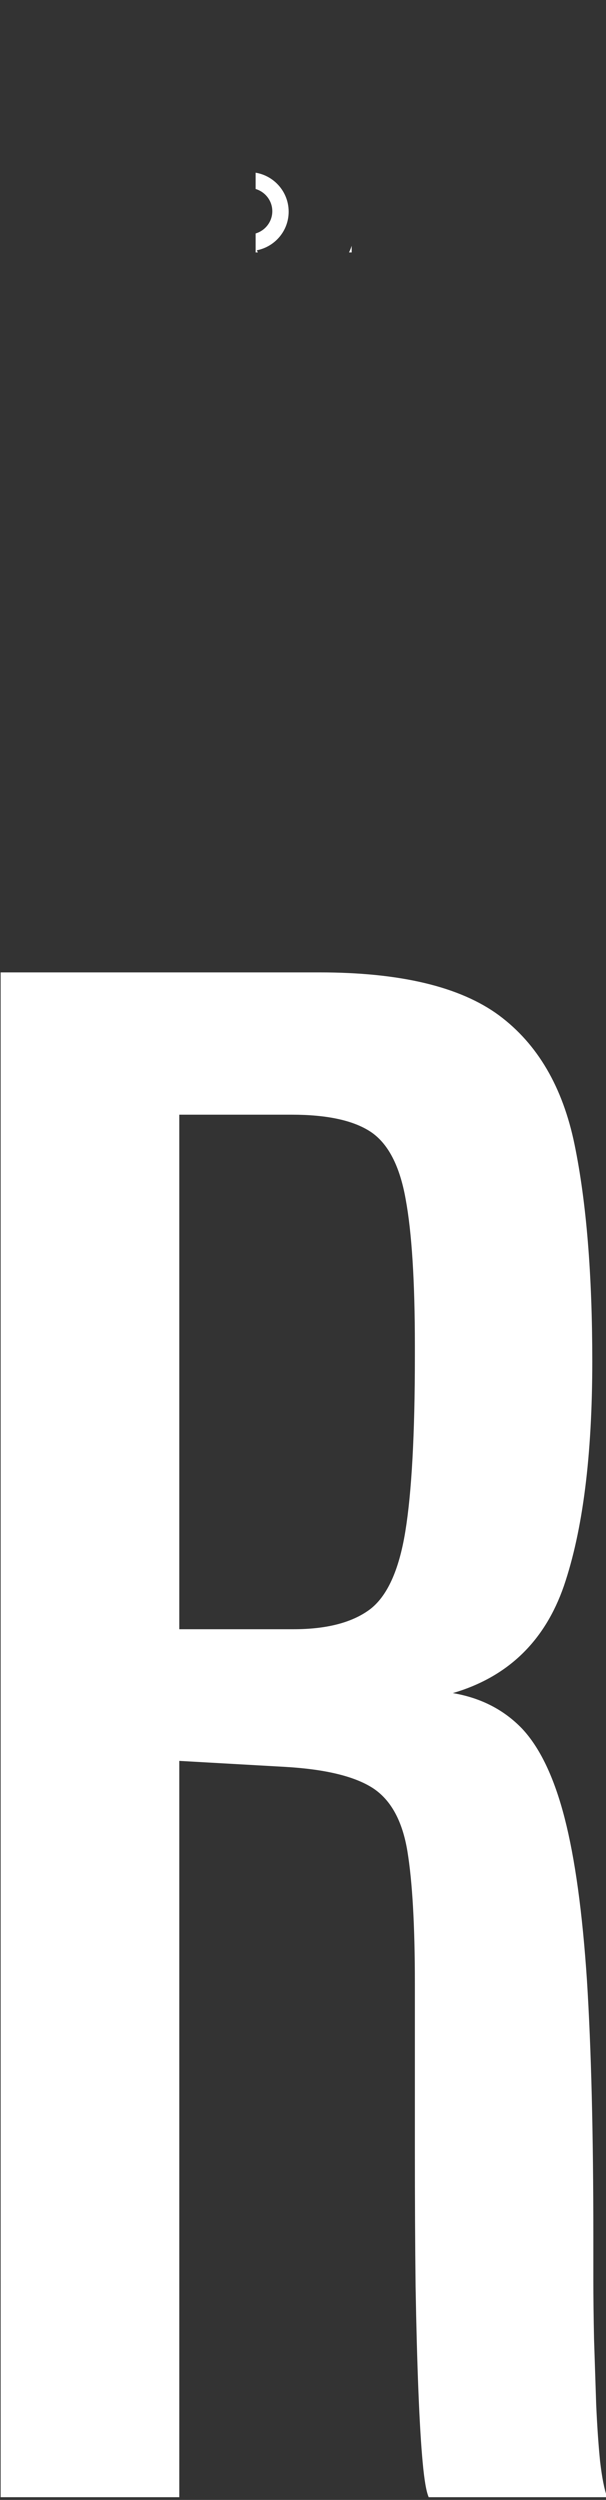 <svg xmlns="http://www.w3.org/2000/svg" version="1.1" xmlns:xlink="http://www.w3.org/1999/xlink" xmlns:svgjs="http://svgjs.dev/svgjs" width="1500" height="6187" viewBox="0 0 1500 6187"><rect x="0" y="0" width="1500" height="6187" fill="#333333" stroke="none"/><g transform="matrix(1,0,0,1,1.596,-3.347)"><svg viewBox="0 0 64 264" data-background-color="#60777f" preserveAspectRatio="xMidYMid meet" height="6187" width="1500" xmlns="http://www.w3.org/2000/svg" xmlns:xlink="http://www.w3.org/1999/xlink"><g id="tight-bounds" transform="matrix(1,0,0,1,-0.068,16.657)"><svg viewBox="0 0 64.136 247.2" height="247.2" width="64.136"><g><svg viewBox="0 0 98.459 379.489" height="247.2" width="64.136"><g transform="matrix(1,0,0,1,0,132.289)"><svg viewBox="0 0 98.459 247.2" height="247.2" width="98.459"><g id="textblocktransform"><svg viewBox="0 0 98.459 247.2" height="247.2" width="98.459" id="textblock"><g><svg viewBox="0 0 98.459 247.2" height="247.2" width="98.459"><g transform="matrix(1,0,0,1,0,0)"><svg width="98.459" viewBox="3.52 -42.97 17.11 42.97" height="247.2" data-palette-color="#ffffff"><path d="M8.57 0L3.52 0 3.52-42.97 12.52-42.97Q15.94-42.97 17.58-41.76 19.21-40.55 19.71-38.12 20.21-35.69 20.21-32.01L20.21-32.01Q20.21-28.03 19.41-25.68 18.6-23.34 16.28-22.66L16.28-22.66Q17.46-22.46 18.23-21.66 18.99-20.85 19.43-19.14 19.87-17.43 20.06-14.56 20.24-11.69 20.24-7.35L20.24-7.35Q20.24-6.93 20.24-6.15 20.24-5.37 20.26-4.44 20.29-3.52 20.32-2.61 20.36-1.71 20.43-1.01 20.51-0.32 20.63 0L20.63 0 15.6 0Q15.5-0.22 15.43-0.98 15.36-1.73 15.31-2.98 15.26-4.22 15.23-5.94 15.21-7.67 15.21-9.8 15.21-11.94 15.21-14.48L15.21-14.48Q15.21-16.92 15-18.2 14.79-19.48 14.03-19.98 13.26-20.48 11.57-20.58L11.57-20.58 8.57-20.75 8.57 0ZM8.57-38.96L8.57-24.46 11.79-24.46Q13.18-24.46 13.93-25.01 14.67-25.56 14.94-27.21 15.21-28.86 15.21-32.15L15.21-32.15 15.21-32.45Q15.21-35.18 14.95-36.58 14.7-37.99 13.96-38.48 13.23-38.96 11.74-38.96L11.74-38.96 8.57-38.96Z" opacity="1" transform="matrix(1,0,0,1,0,0)" fill="#ffffff" class="wordmark-text-0" data-fill-palette-color="primary" id="text-0"></path></svg></g></svg></g></svg></g></svg></g><g transform="matrix(1,0,0,1,41.443,0)"><svg viewBox="0 0 15.573 15.573" height="15.573" width="15.573"><g><svg></svg></g><g id="icon-0"><svg viewBox="0 0 15.573 15.573" height="15.573" width="15.573"><g><path d="M0 0" data-fill-palette-color="tertiary" fill="#ffffff" stroke="transparent"></path></g><g transform="matrix(1,0,0,1,40.925,40.925)"><svg viewBox="0 0 -66.277 -66.277" height="-66.277" width="-66.277"><g><svg xmlns="http://www.w3.org/2000/svg" xmlns:xlink="http://www.w3.org/1999/xlink" version="1.1" x="0" y="0" viewBox="5 5 90 90" enable-background="new 0 0 100 100" xml:space="preserve" height="-66.277" width="-66.277" class="icon-cg-0" data-fill-palette-color="accent" id="cg-0"><path d="M89.1 40.2C87 20.4 70.2 5.1 50.1 5l0 0 0 0 0 0 0 0C28.4 5.1 10.8 22.6 10.8 44.2v0.1 29.4C7.4 74.9 5 78.1 5 81.9c0 4.8 3.9 8.7 8.7 8.7 0.8 0 1.6-0.1 2.4-0.4 2.5 3 6.2 4.8 10.1 4.8s7.5-1.7 10-4.6c0.6 0.1 1.2 0.2 1.8 0.2 4.8 0 8.7-3.9 8.7-8.7 0-4.5-3.4-8.2-7.8-8.6v-29c0-6.2 5-11.2 11.2-11.2l0 0c4.5 0 8.5 2.8 10.2 6.8-4 0.8-7 4.3-7 8.5 0 4.8 3.9 8.7 8.7 8.7 0.8 0 1.6-0.1 2.4-0.4 2.5 3 6.2 4.8 10.1 4.8s7.5-1.7 10-4.6c0.6 0.1 1.2 0.2 1.8 0.2 4.8 0 8.7-3.9 8.7-8.7C95 44.6 92.5 41.4 89.1 40.2zM14.4 44.3c0-19.7 16-35.7 35.7-35.7 18 0 33.2 13.6 35.4 31.2-0.3 0-0.6 0.1-0.9 0.1-1.2-1.4-2.7-2.6-4.4-3.4-3.5-13.6-15.9-23.3-30-23.4h-0.1c-17.1 0-31 13.8-31.2 30.8 0 0.1 0 27.1 0 27.1-1 0.7-2 1.5-2.8 2.5-0.6-0.2-1.2-0.3-1.7-0.3V44.5C14.4 44.4 14.4 44.4 14.4 44.3zM71.3 35.7c-3.4-8.6-11.7-14.3-21.1-14.4-0.1 0-0.1 0-0.2 0-12.7 0-23 10.3-23 23l0 0v24.4c-0.3 0-0.6 0-0.8 0-1.3 0-2.6 0.2-3.8 0.6V44.7c0-0.1 0-0.2 0-0.3 0-15.2 12.3-27.5 27.5-27.6l0 0c11.8 0 22.3 7.7 26 18.6-0.5-0.1-1-0.1-1.5-0.1C73.5 35.3 72.4 35.5 71.3 35.7zM43 81.9c0 2.8-2.3 5.1-5.1 5.1-0.6 0-1.2-0.1-1.8-0.3-0.8-0.3-1.7 0-2.1 0.7-1.8 2.6-4.7 4.1-7.8 4.1-3.3 0-6.2-1.6-8-4.3-0.3-0.5-0.9-0.8-1.5-0.8-0.3 0-0.5 0.1-0.8 0.2-0.7 0.4-1.5 0.5-2.3 0.5-2.8 0-5.1-2.3-5.1-5.1 0-2.8 2.3-5.1 5.1-5.1 0.8 0 1.6 0.2 2.3 0.5 0.8 0.4 1.8 0.1 2.3-0.6 0.9-1.4 2-2.4 3.4-3.2l0 0c1.4-0.7 2.9-1.1 4.5-1.1 3.1 0 6 1.5 7.8 4.1 0.5 0.7 1.4 1 2.1 0.7 0.6-0.2 1.2-0.3 1.8-0.3C40.8 76.8 43 79.1 43 81.9zM50 29.5c-0.1 0-0.1 0-0.2 0-8 0.2-14.4 6.6-14.5 14.6 0 0.1 0 28.2 0 28.2-1.3-1.2-2.9-2.2-4.6-2.8V44.1C30.8 33.5 39.4 25 50 24.9l0 0c8 0 15.1 4.8 18 12.2-1.3 0.8-2.6 1.8-3.6 3-0.1 0-0.1 0-0.2 0C62.4 33.9 56.6 29.5 50 29.5zM86.3 53.5c-0.6 0-1.2-0.1-1.8-0.3-0.8-0.3-1.7 0-2.1 0.7-1.8 2.6-4.7 4.1-7.8 4.1-3.3 0-6.2-1.6-8-4.3-0.3-0.5-0.9-0.8-1.5-0.8-0.3 0-0.5 0.1-0.8 0.2-0.7 0.4-1.5 0.5-2.3 0.5-2.8 0-5.1-2.3-5.1-5.1s2.3-5.1 5.1-5.1c0.8 0 1.6 0.2 2.3 0.5 0.8 0.4 1.8 0.1 2.3-0.6 1.7-2.7 4.7-4.3 8-4.3 3.1 0 6 1.5 7.8 4.1 0.5 0.7 1.4 1 2.1 0.7 0.6-0.2 1.2-0.3 1.8-0.3 2.8 0 5.1 2.3 5.1 5.1C91.4 51.2 89.1 53.5 86.3 53.5z" fill="#ffffff" data-fill-palette-color="accent"></path></svg></g></svg></g></svg></g></svg></g><g></g></svg></g><defs></defs></svg><rect width="64.136" height="247.2" fill="none" stroke="none" visibility="hidden"></rect></g></svg></g></svg>